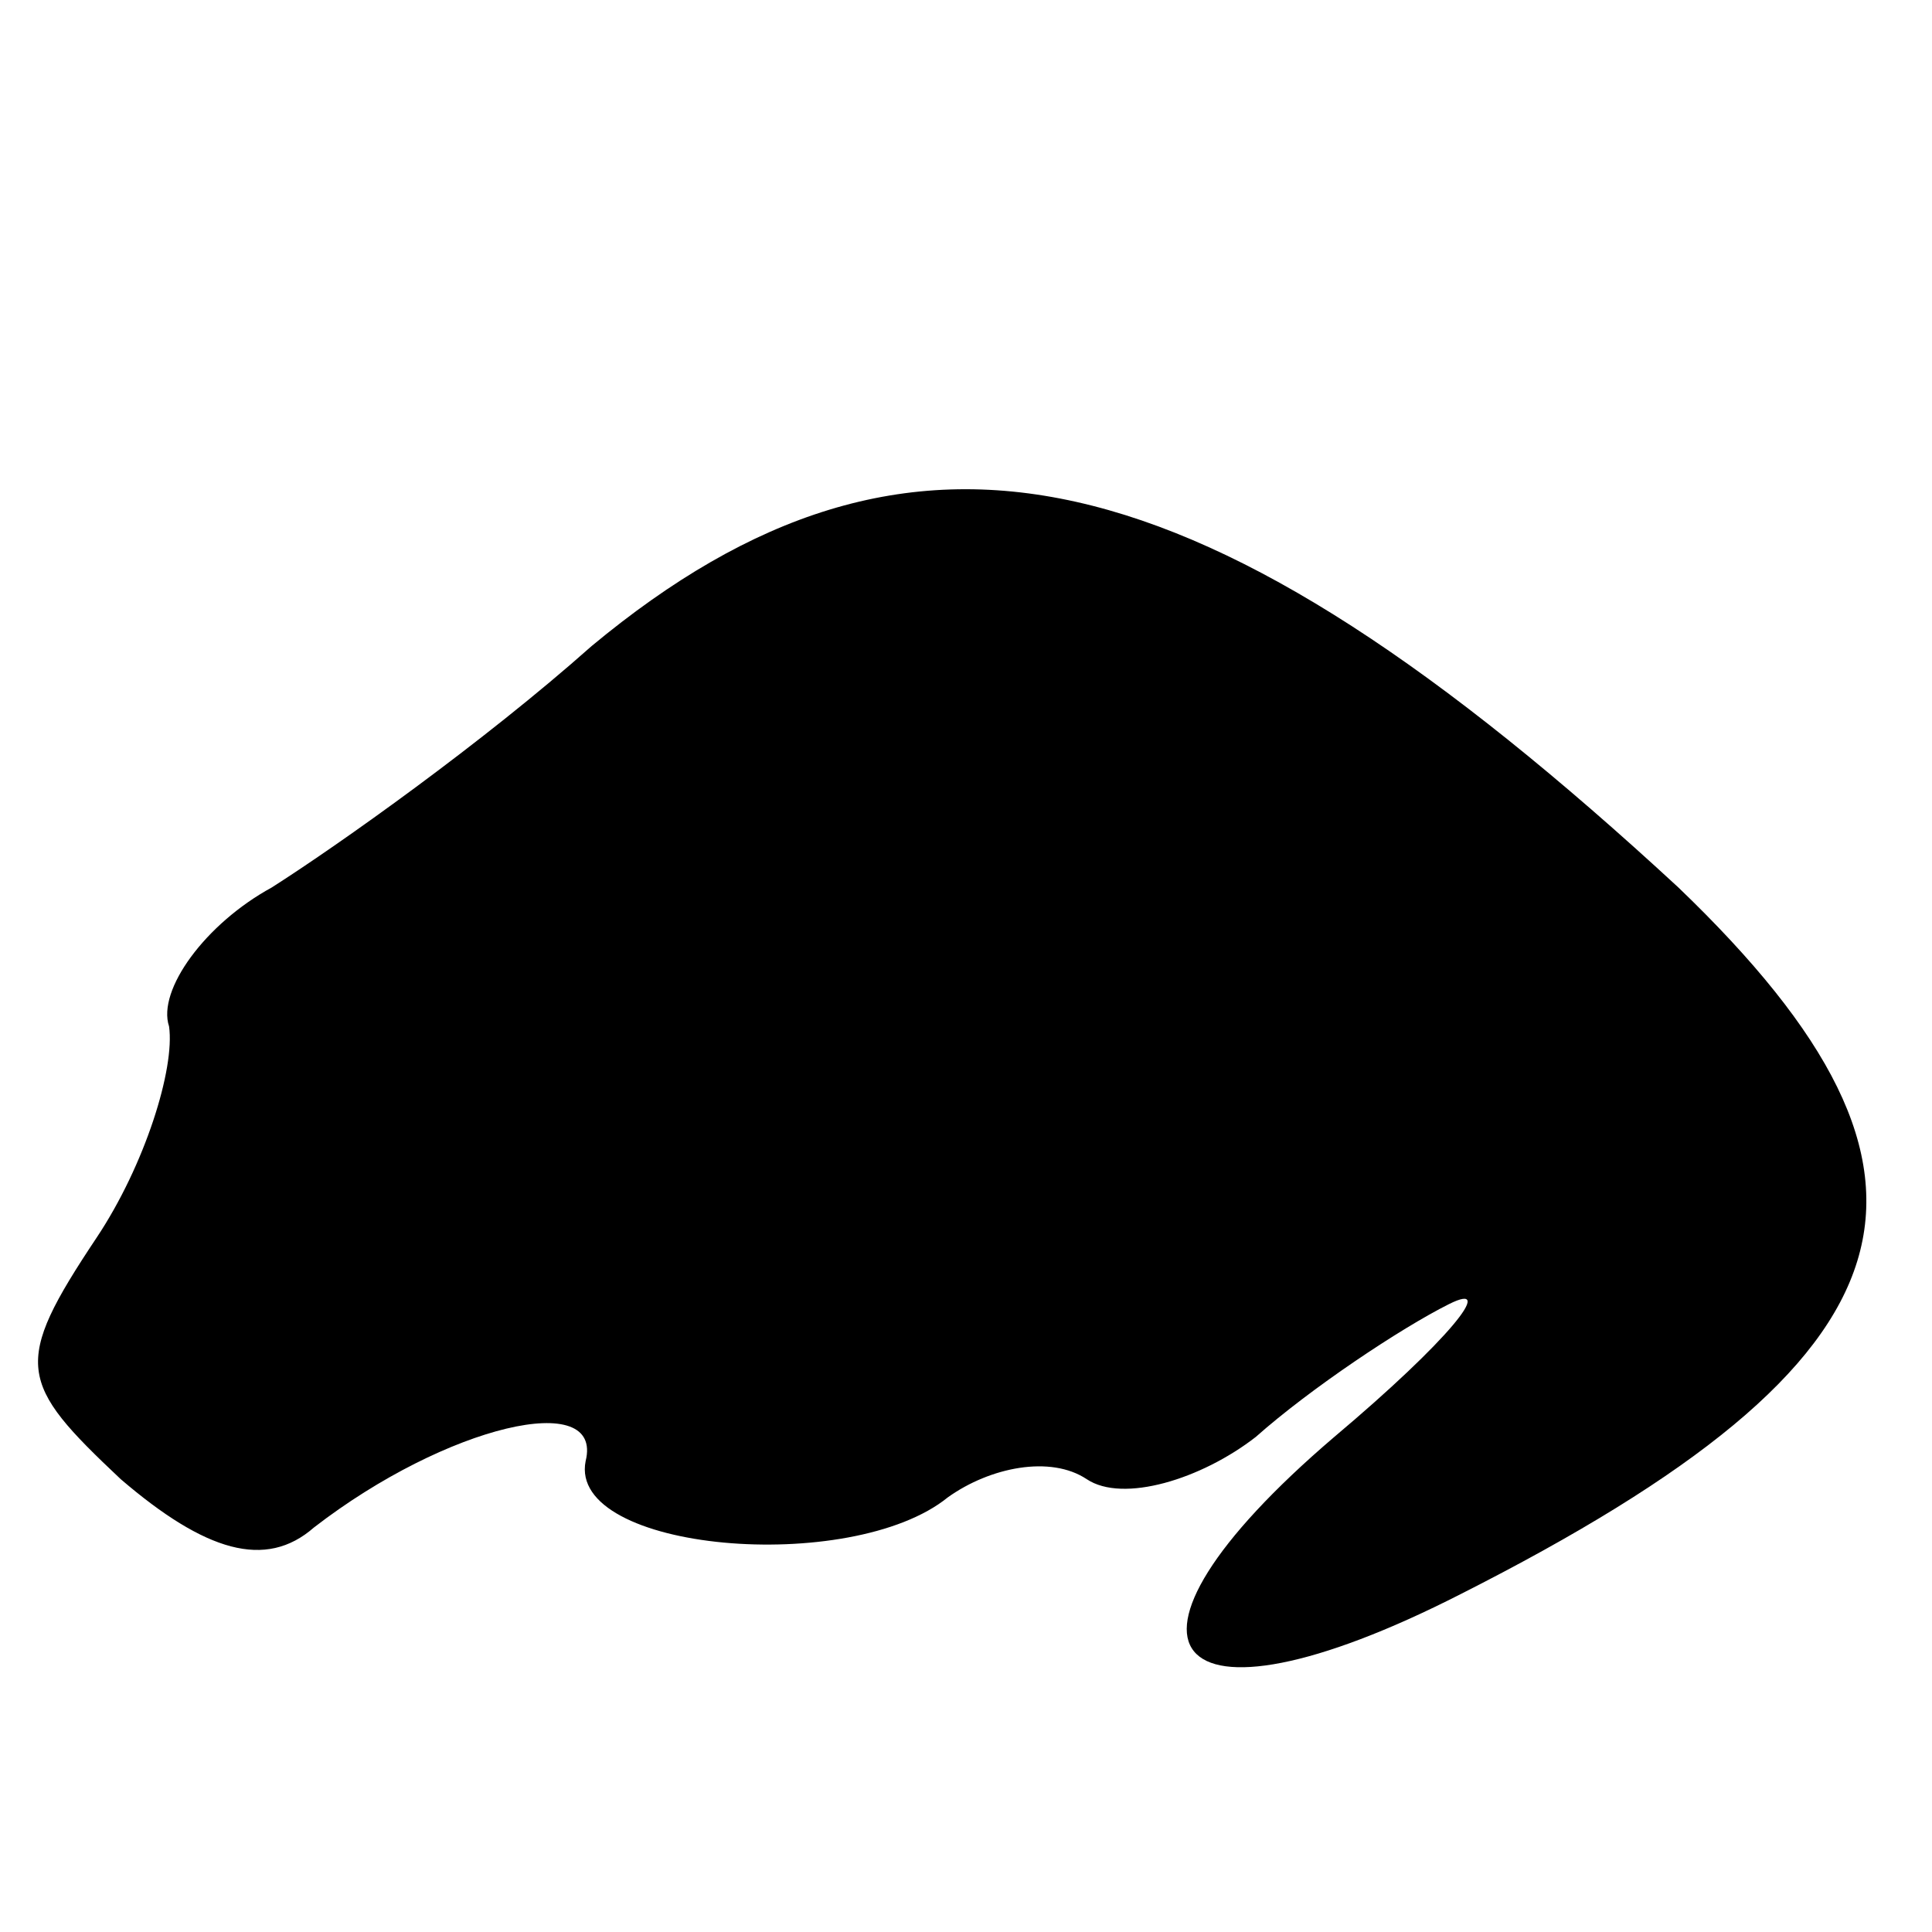 <?xml version="1.0" standalone="no"?>
<!DOCTYPE svg PUBLIC "-//W3C//DTD SVG 20010904//EN"
 "http://www.w3.org/TR/2001/REC-SVG-20010904/DTD/svg10.dtd">
<svg version="1.0" xmlns="http://www.w3.org/2000/svg"
 width="32pt" height="32pt" viewBox="0 0 32 32"
 preserveAspectRatio="xMidYMid meet">
<g transform="translate(0,32) scale(0.1,-0.1)"
fill="#000000" stroke="none">
<path fill="#000000" stroke="none" d="M98 213 c-18 -16 -42 -33 -53 -40 -11
-6 -19 -17 -17 -23 1 -7 -4 -23 -12 -35 -14 -21 -13 -24 4 -40 14 -12 24 -15
32 -8 22 17 48 23 45 11 -3 -15 44 -19 60 -6 7 5 17 7 23 3 6 -4 19 0 28 7 9
8 24 18 32 22 8 4 0 -6 -19 -22 -41 -35 -28 -51 21 -26 77 39 86 69 36 117
-79 73 -127 84 -180 40z"/>
</g>
</svg>
